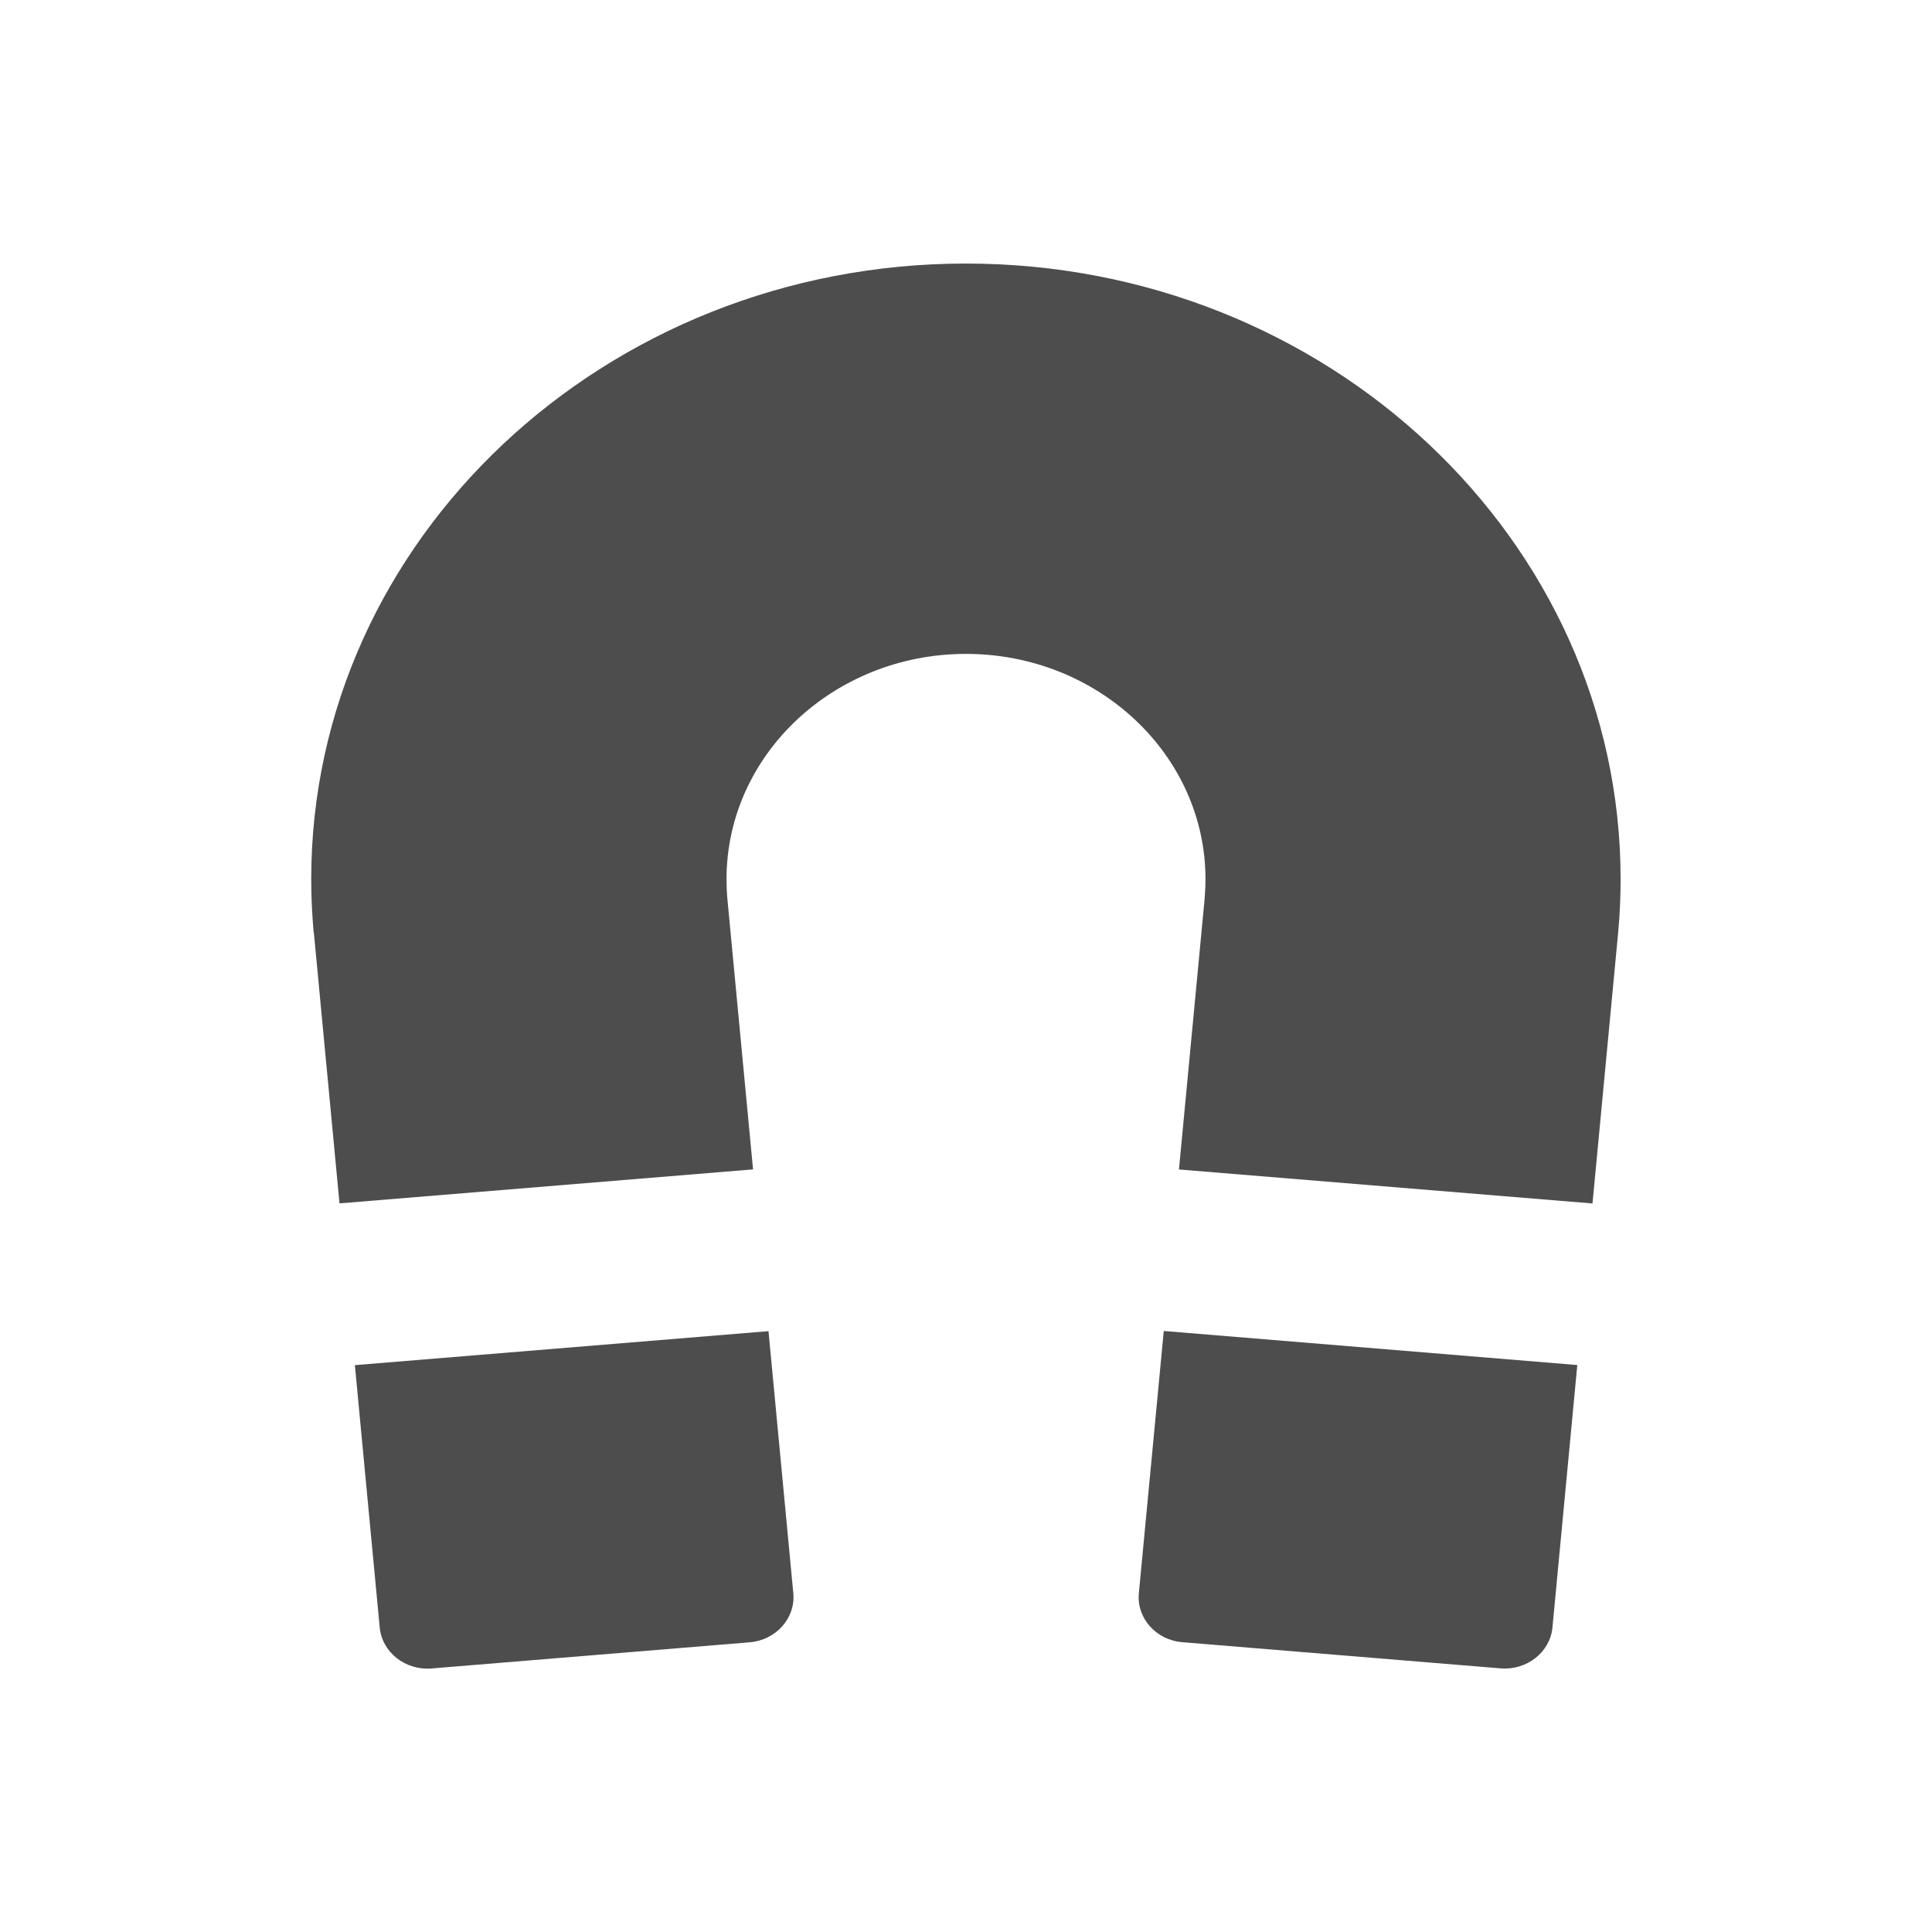 <svg viewBox="0 0 22 22" xmlns="http://www.w3.org/2000/svg"><path d="m12.968 18.145c-.026.281.197.531.496.555l3.623.298c.299.025.565-.185.591-.466l.283-2.988-4.709-.388zm-8.927-2.6.283 2.988c.026.281.292.491.591.466l3.623-.298c.298-.025.521-.275.496-.555l-.283-2.988zm-.467-4.924.292 3.082 4.709-.387-.292-3.079c-.007-.074-.01-.151-.01-.226 0-1.414 1.223-2.565 2.727-2.565 1.504 0 2.727 1.151 2.727 2.565 0 .076-.004.152-.01.227l-.292 3.079 4.709.387.292-3.082c.019-.204.028-.408.028-.611 0-3.866-3.344-7.01-7.455-7.01-4.11 0-7.455 3.144-7.455 7.01 0 .203.01.407.028.611z" fill="#4d4d4d"/></svg>
